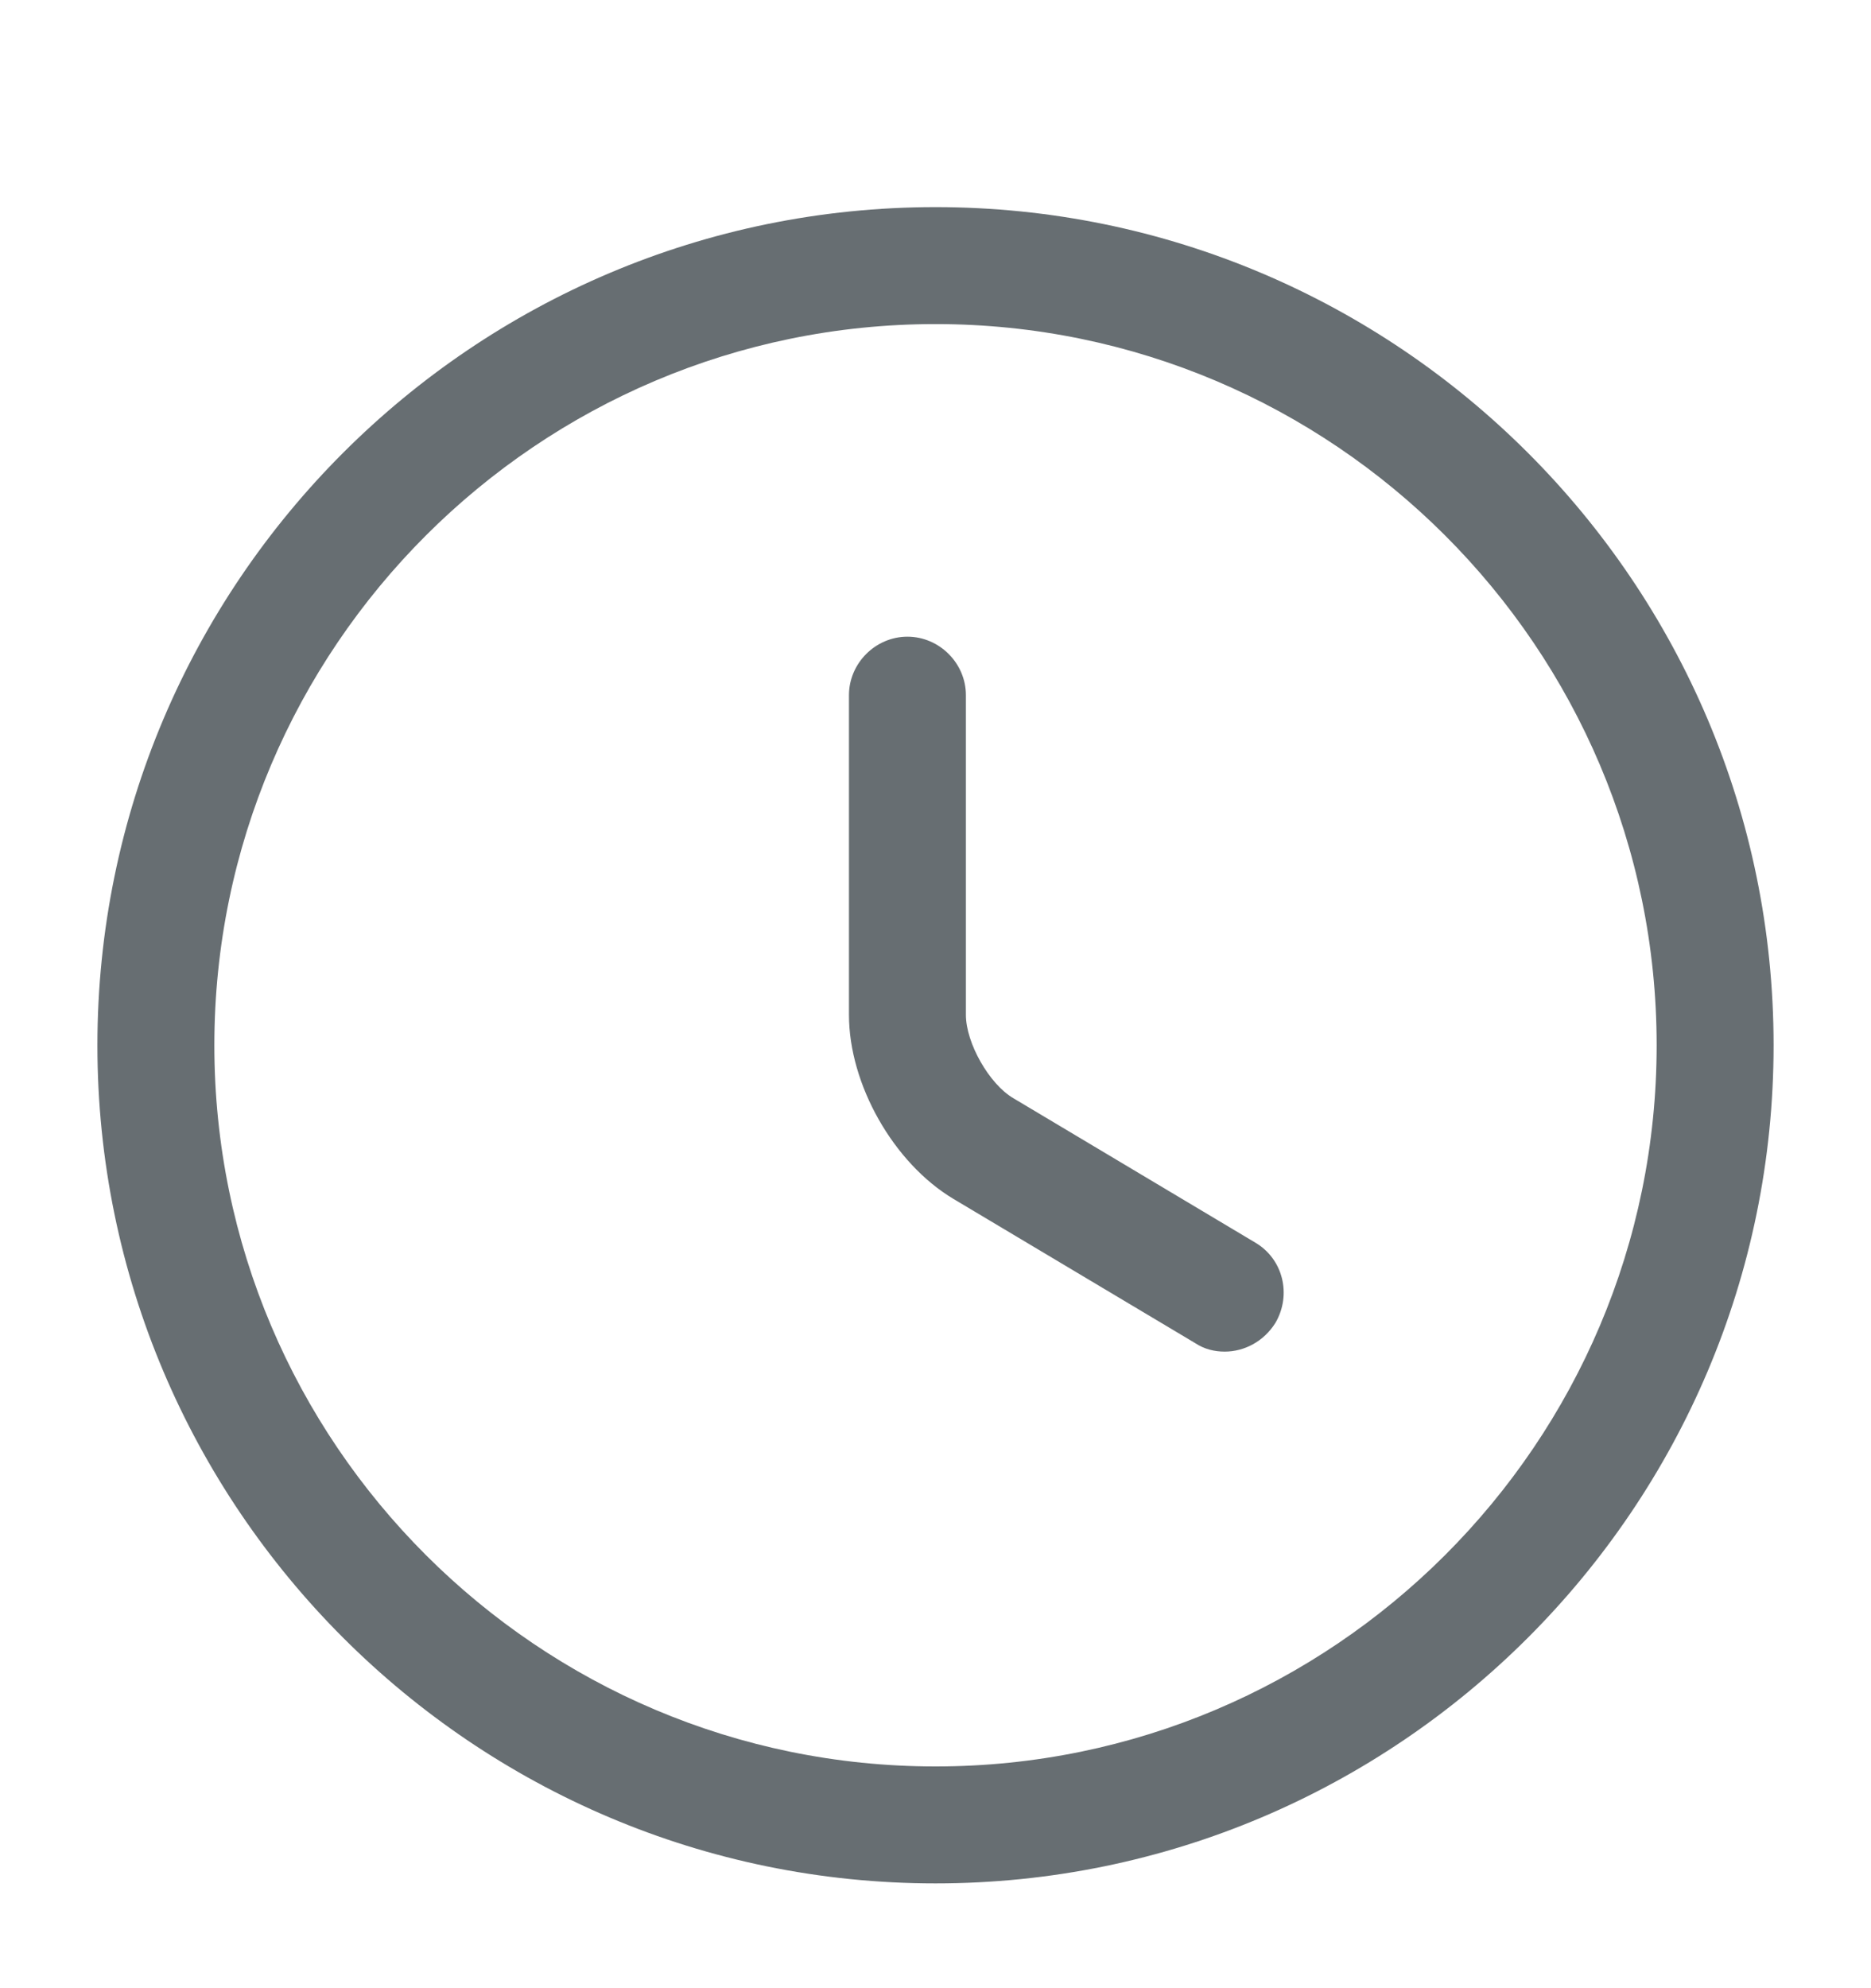 <svg width="16" height="17" viewBox="0 0 16 17" fill="none" xmlns="http://www.w3.org/2000/svg">
<path d="M8 16.104C4.047 16.104 0.833 12.891 0.833 8.938C0.833 4.984 4.047 1.771 8 1.771C11.953 1.771 15.167 4.984 15.167 8.938C15.167 12.891 11.953 16.104 8 16.104ZM8 2.771C4.6 2.771 1.833 5.537 1.833 8.938C1.833 12.338 4.6 15.104 8 15.104C11.4 15.104 14.167 12.338 14.167 8.938C14.167 5.537 11.4 2.771 8 2.771Z" fill="#676E72"/>
<path d="M10.473 11.557C10.387 11.557 10.3 11.537 10.22 11.484L8.153 10.251C7.64 9.944 7.26 9.271 7.26 8.678V5.944C7.26 5.671 7.487 5.444 7.76 5.444C8.033 5.444 8.26 5.671 8.26 5.944V8.678C8.26 8.918 8.46 9.271 8.667 9.391L10.733 10.624C10.973 10.764 11.047 11.071 10.907 11.311C10.807 11.471 10.64 11.557 10.473 11.557Z" fill="#676E72"/>
</svg>
